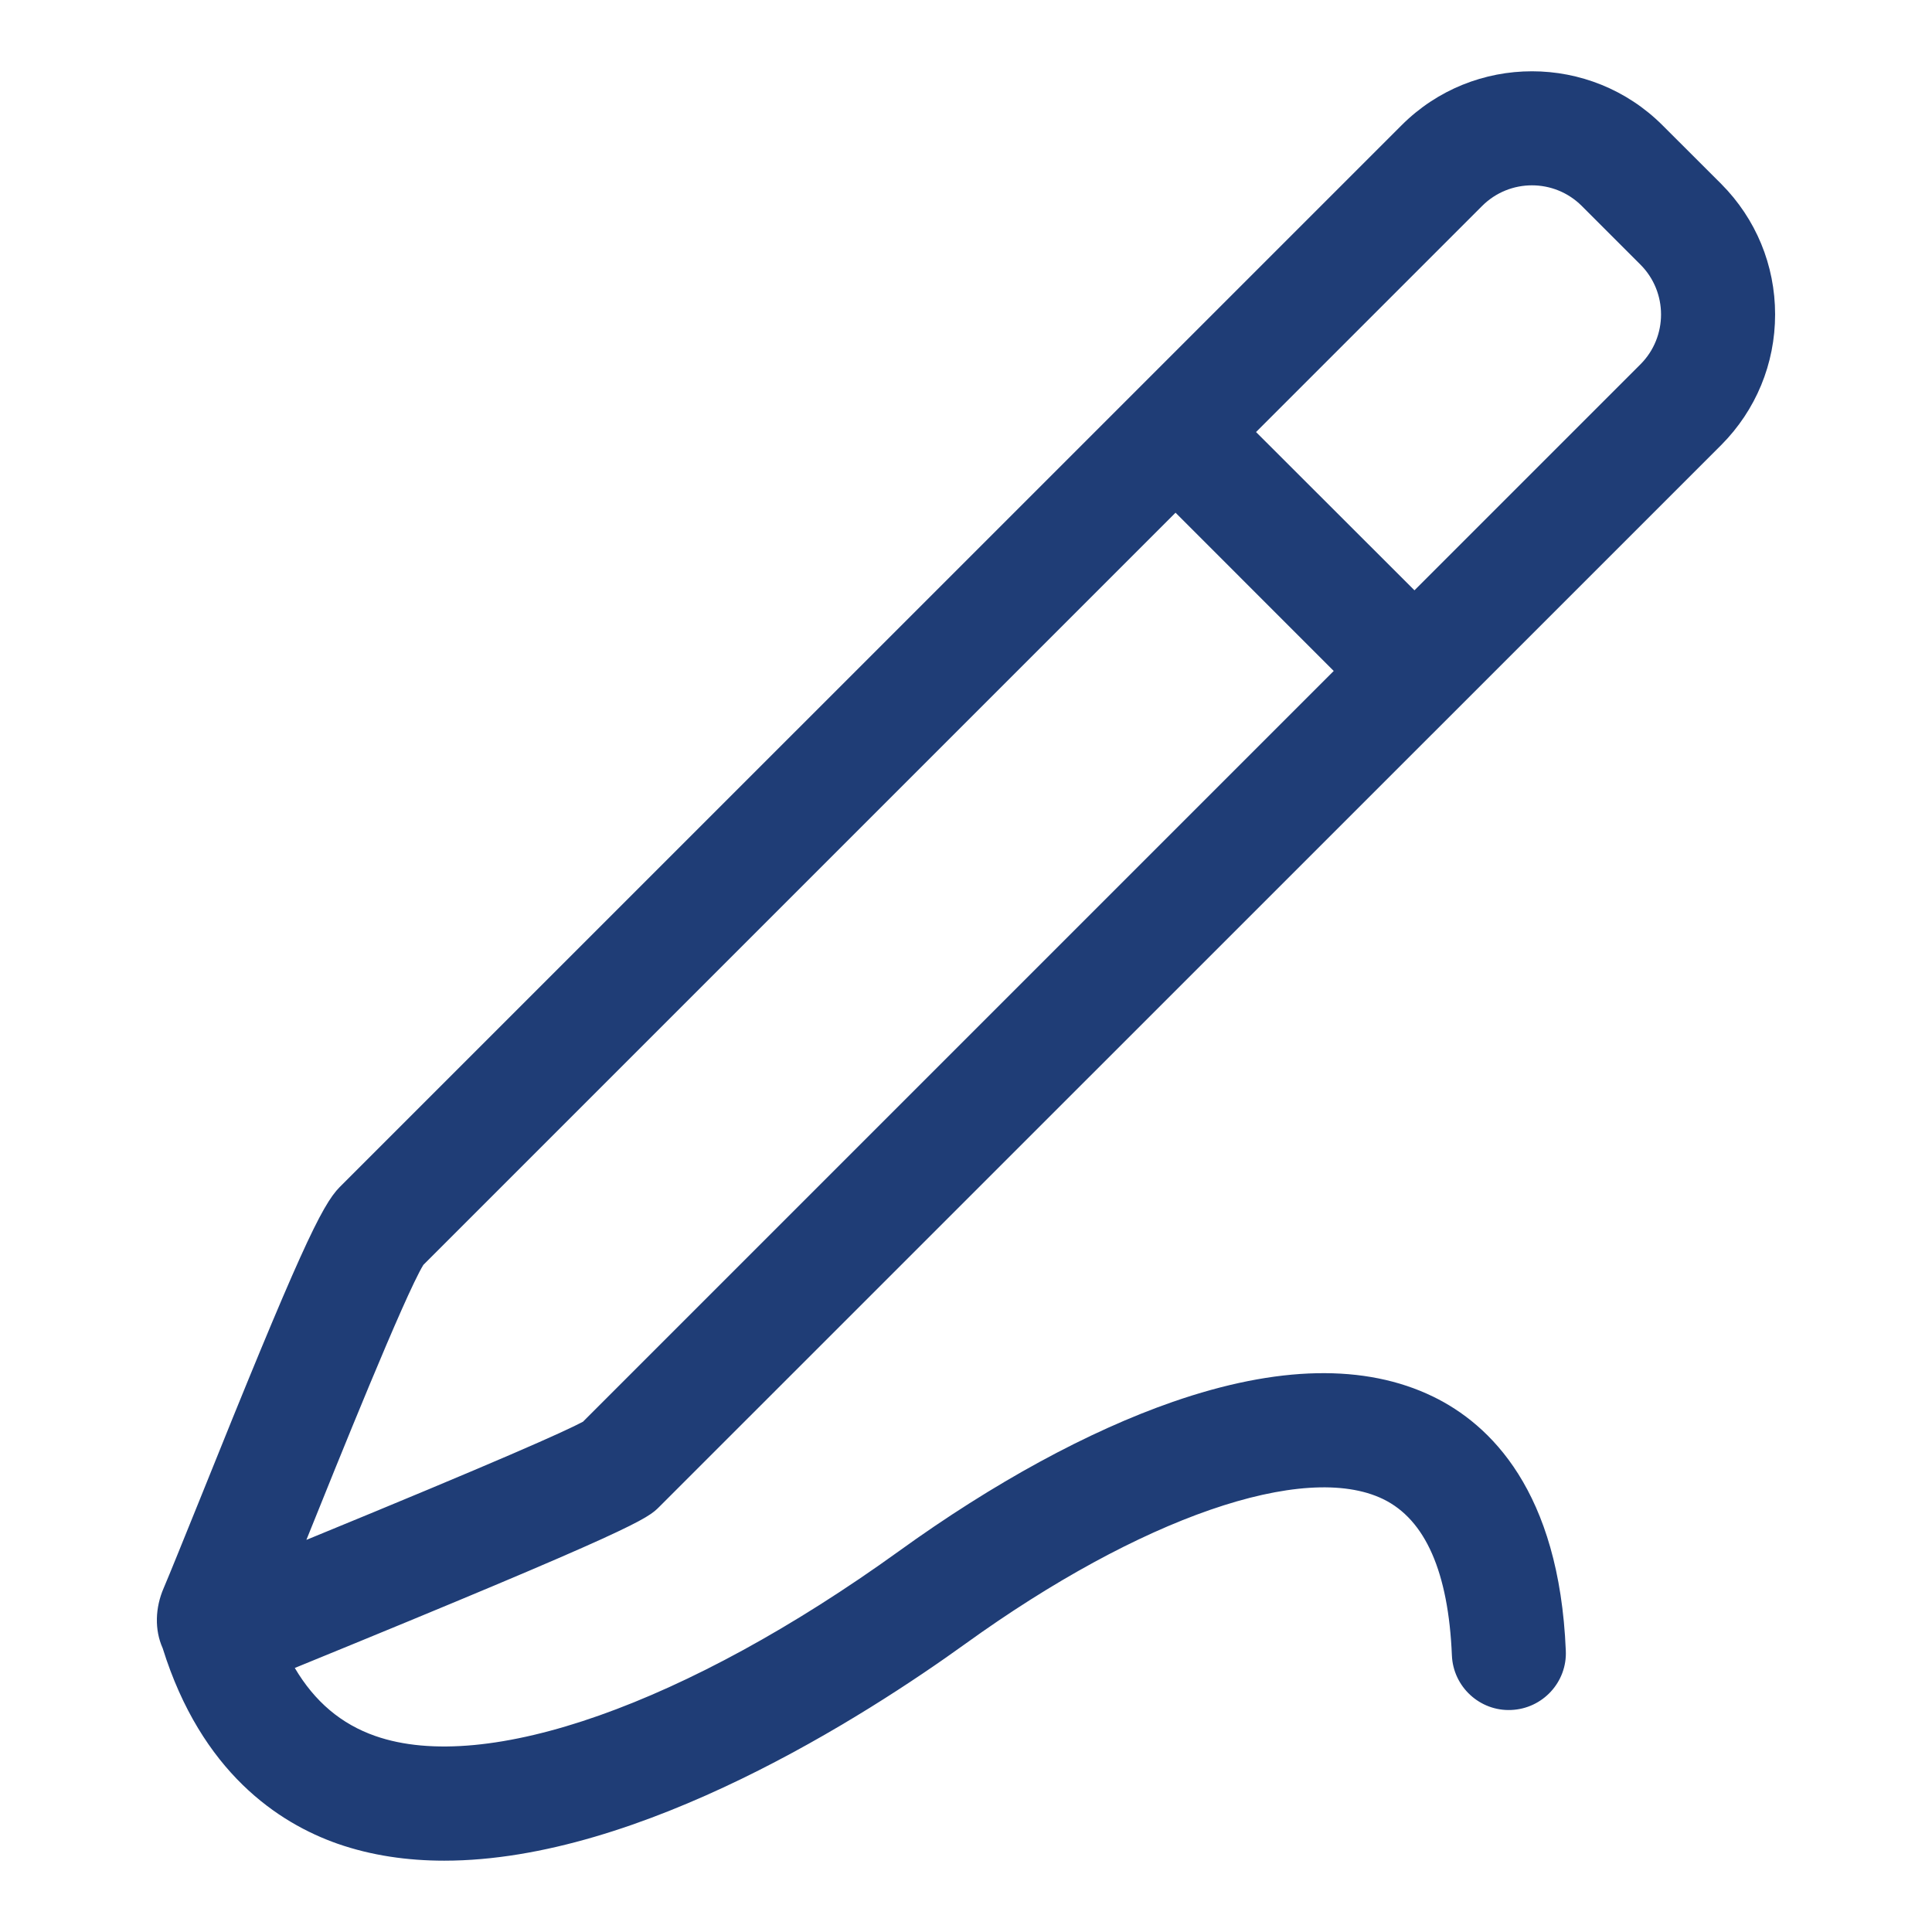 <svg width="24" height="24" viewBox="0 0 24 24" fill="none" xmlns="http://www.w3.org/2000/svg">
<path fill-rule="evenodd" clip-rule="evenodd" d="M3.806 19.129C4.189 18.177 5.028 16.091 5.259 15.713L14.603 6.369L16.568 8.335L7.242 17.661C7.023 17.779 6.216 18.14 3.806 19.129ZM18.412 2.558L15.603 5.367L17.571 7.333L20.379 4.525C20.719 4.184 20.719 3.629 20.379 3.288L19.649 2.558C19.307 2.217 18.754 2.217 18.412 2.558ZM21.383 5.527C21.812 5.095 22.051 4.52 22.051 3.906C22.051 3.293 21.812 2.718 21.383 2.286L20.652 1.556C19.757 0.662 18.304 0.662 17.411 1.556L4.22 14.746C3.996 14.971 3.711 15.567 2.474 18.647C2.276 19.136 2.106 19.558 2.034 19.726C1.98 19.85 1.952 19.979 1.949 20.104V20.108C1.946 20.236 1.97 20.361 2.021 20.475C2.502 22.016 3.461 22.646 4.192 22.903C4.613 23.05 5.061 23.114 5.519 23.114C7.954 23.114 10.76 21.308 11.992 20.42C14.166 18.852 16.203 18.147 17.183 18.623C17.707 18.878 17.993 19.531 18.036 20.564C18.052 20.955 18.384 21.259 18.772 21.242C19.163 21.226 19.469 20.896 19.451 20.505C19.369 18.519 18.51 17.693 17.802 17.349C16.959 16.94 15.871 16.962 14.567 17.415C13.52 17.779 12.342 18.42 11.164 19.271C8.53 21.169 6.041 22.048 4.662 21.565C4.238 21.417 3.909 21.138 3.662 20.72C7.934 18.974 8.042 18.866 8.191 18.717L21.383 5.527Z" fill="#1F3D76"/>
</svg>
